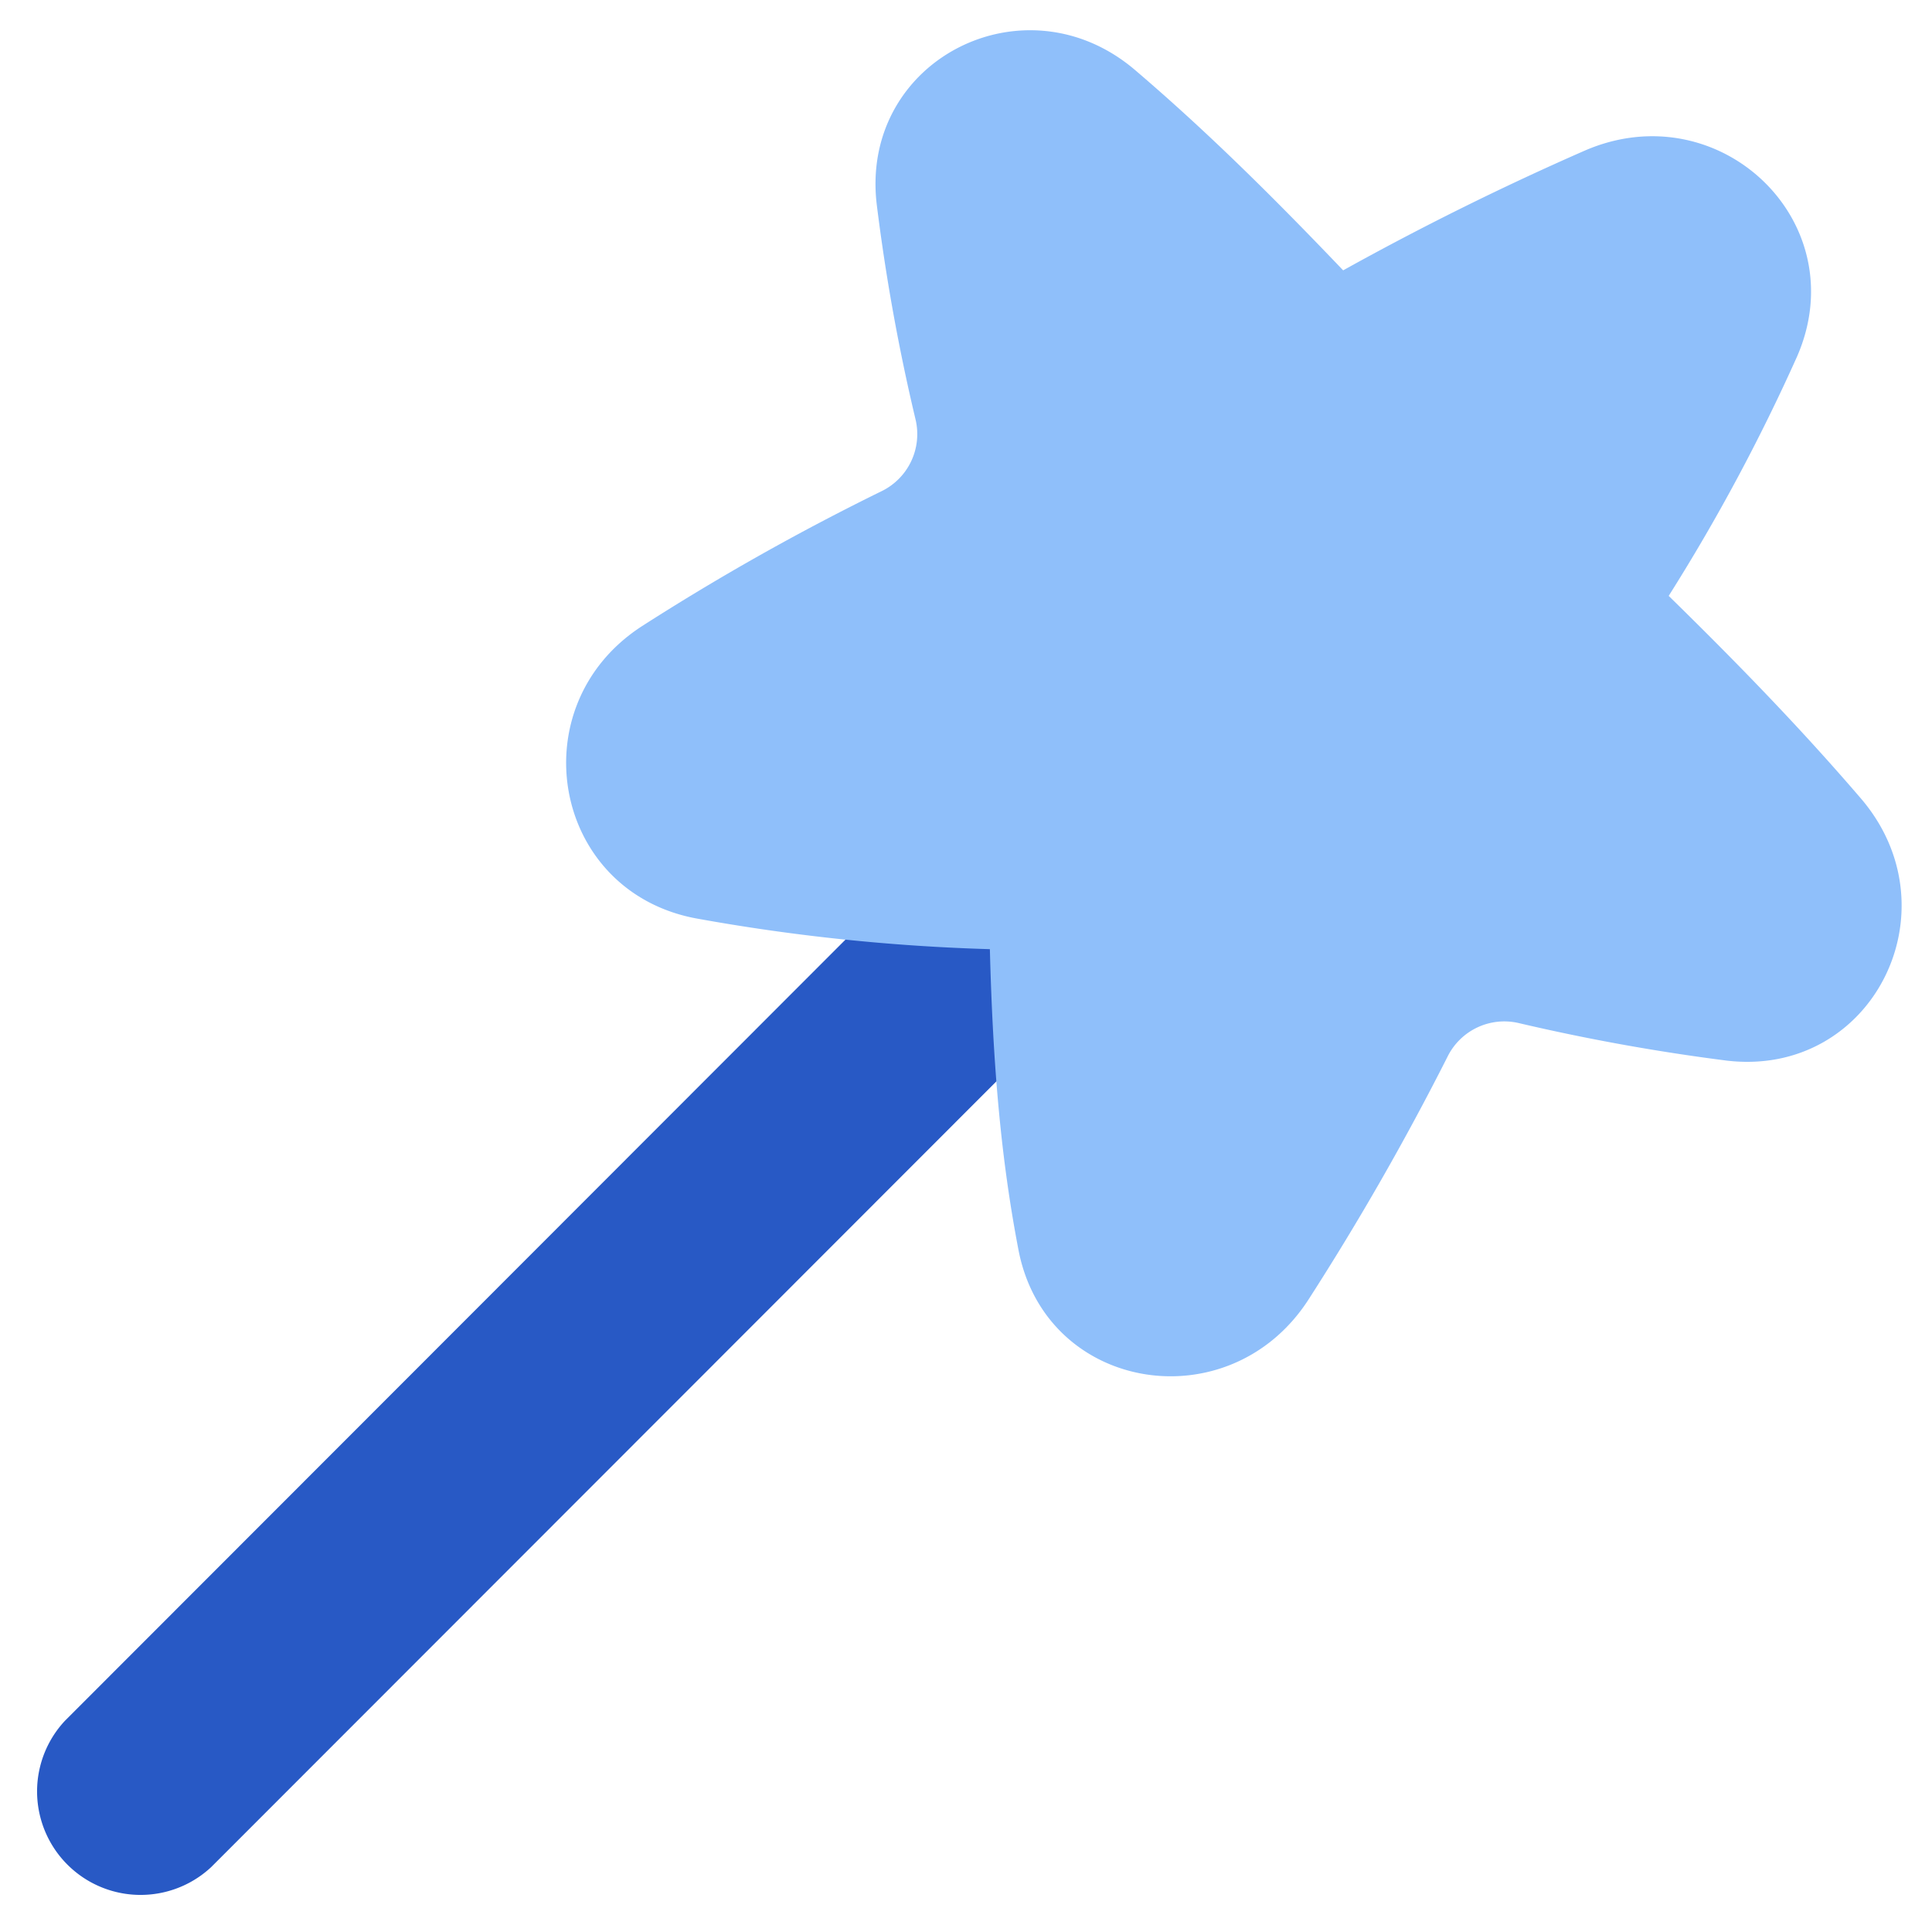 <svg xmlns="http://www.w3.org/2000/svg" fill="none" viewBox="0 0 14 14" id="Magic-Wand-2--Streamline-Flex">
  <desc>
    Magic Wand 2 Streamline Icon: https://streamlinehq.com
  </desc>
  <g id="magic-wand-2--design-magic-star-supplies-tool-wand">
    <path id="Vector (Stroke)" fill="#2859c5" fill-rule="evenodd" d="M7.78 6.216a0.75 0.75 0 0 1 0 1.06L1.53 13.53a0.75 0.75 0 0 1 -1.06 -1.06l6.249 -6.254a0.75 0.75 0 0 1 1.06 0Z" clip-rule="evenodd" stroke-width="1"></path>
    <path id="Star 1" fill="#8fbffa" d="M11.487 1.09c0.975 -0.42 1.96 0.52 1.535 1.494a13.87 13.87 0 0 1 -0.93 1.734c0.557 0.545 0.99 0.999 1.392 1.467 0.695 0.81 0.083 2.029 -0.976 1.9a14.779 14.779 0 0 1 -1.505 -0.272 0.459 0.459 0 0 0 -0.51 0.237A19.56 19.56 0 0 1 9.48 9.42c-0.573 0.883 -1.902 0.67 -2.1 -0.364 -0.125 -0.65 -0.185 -1.32 -0.207 -2.178a14.23 14.23 0 0 1 -2.135 -0.224c-1.04 -0.2 -1.276 -1.54 -0.387 -2.116a17.452 17.452 0 0 1 1.742 -0.981 0.46 0.46 0 0 0 0.242 -0.515 14.326 14.326 0 0 1 -0.282 -1.562C6.23 0.434 7.428 -0.176 8.228 0.51c0.48 0.41 0.943 0.86 1.505 1.449a20.815 20.815 0 0 1 1.754 -0.869Z" stroke-width="1"></path>
  </g>
</svg>